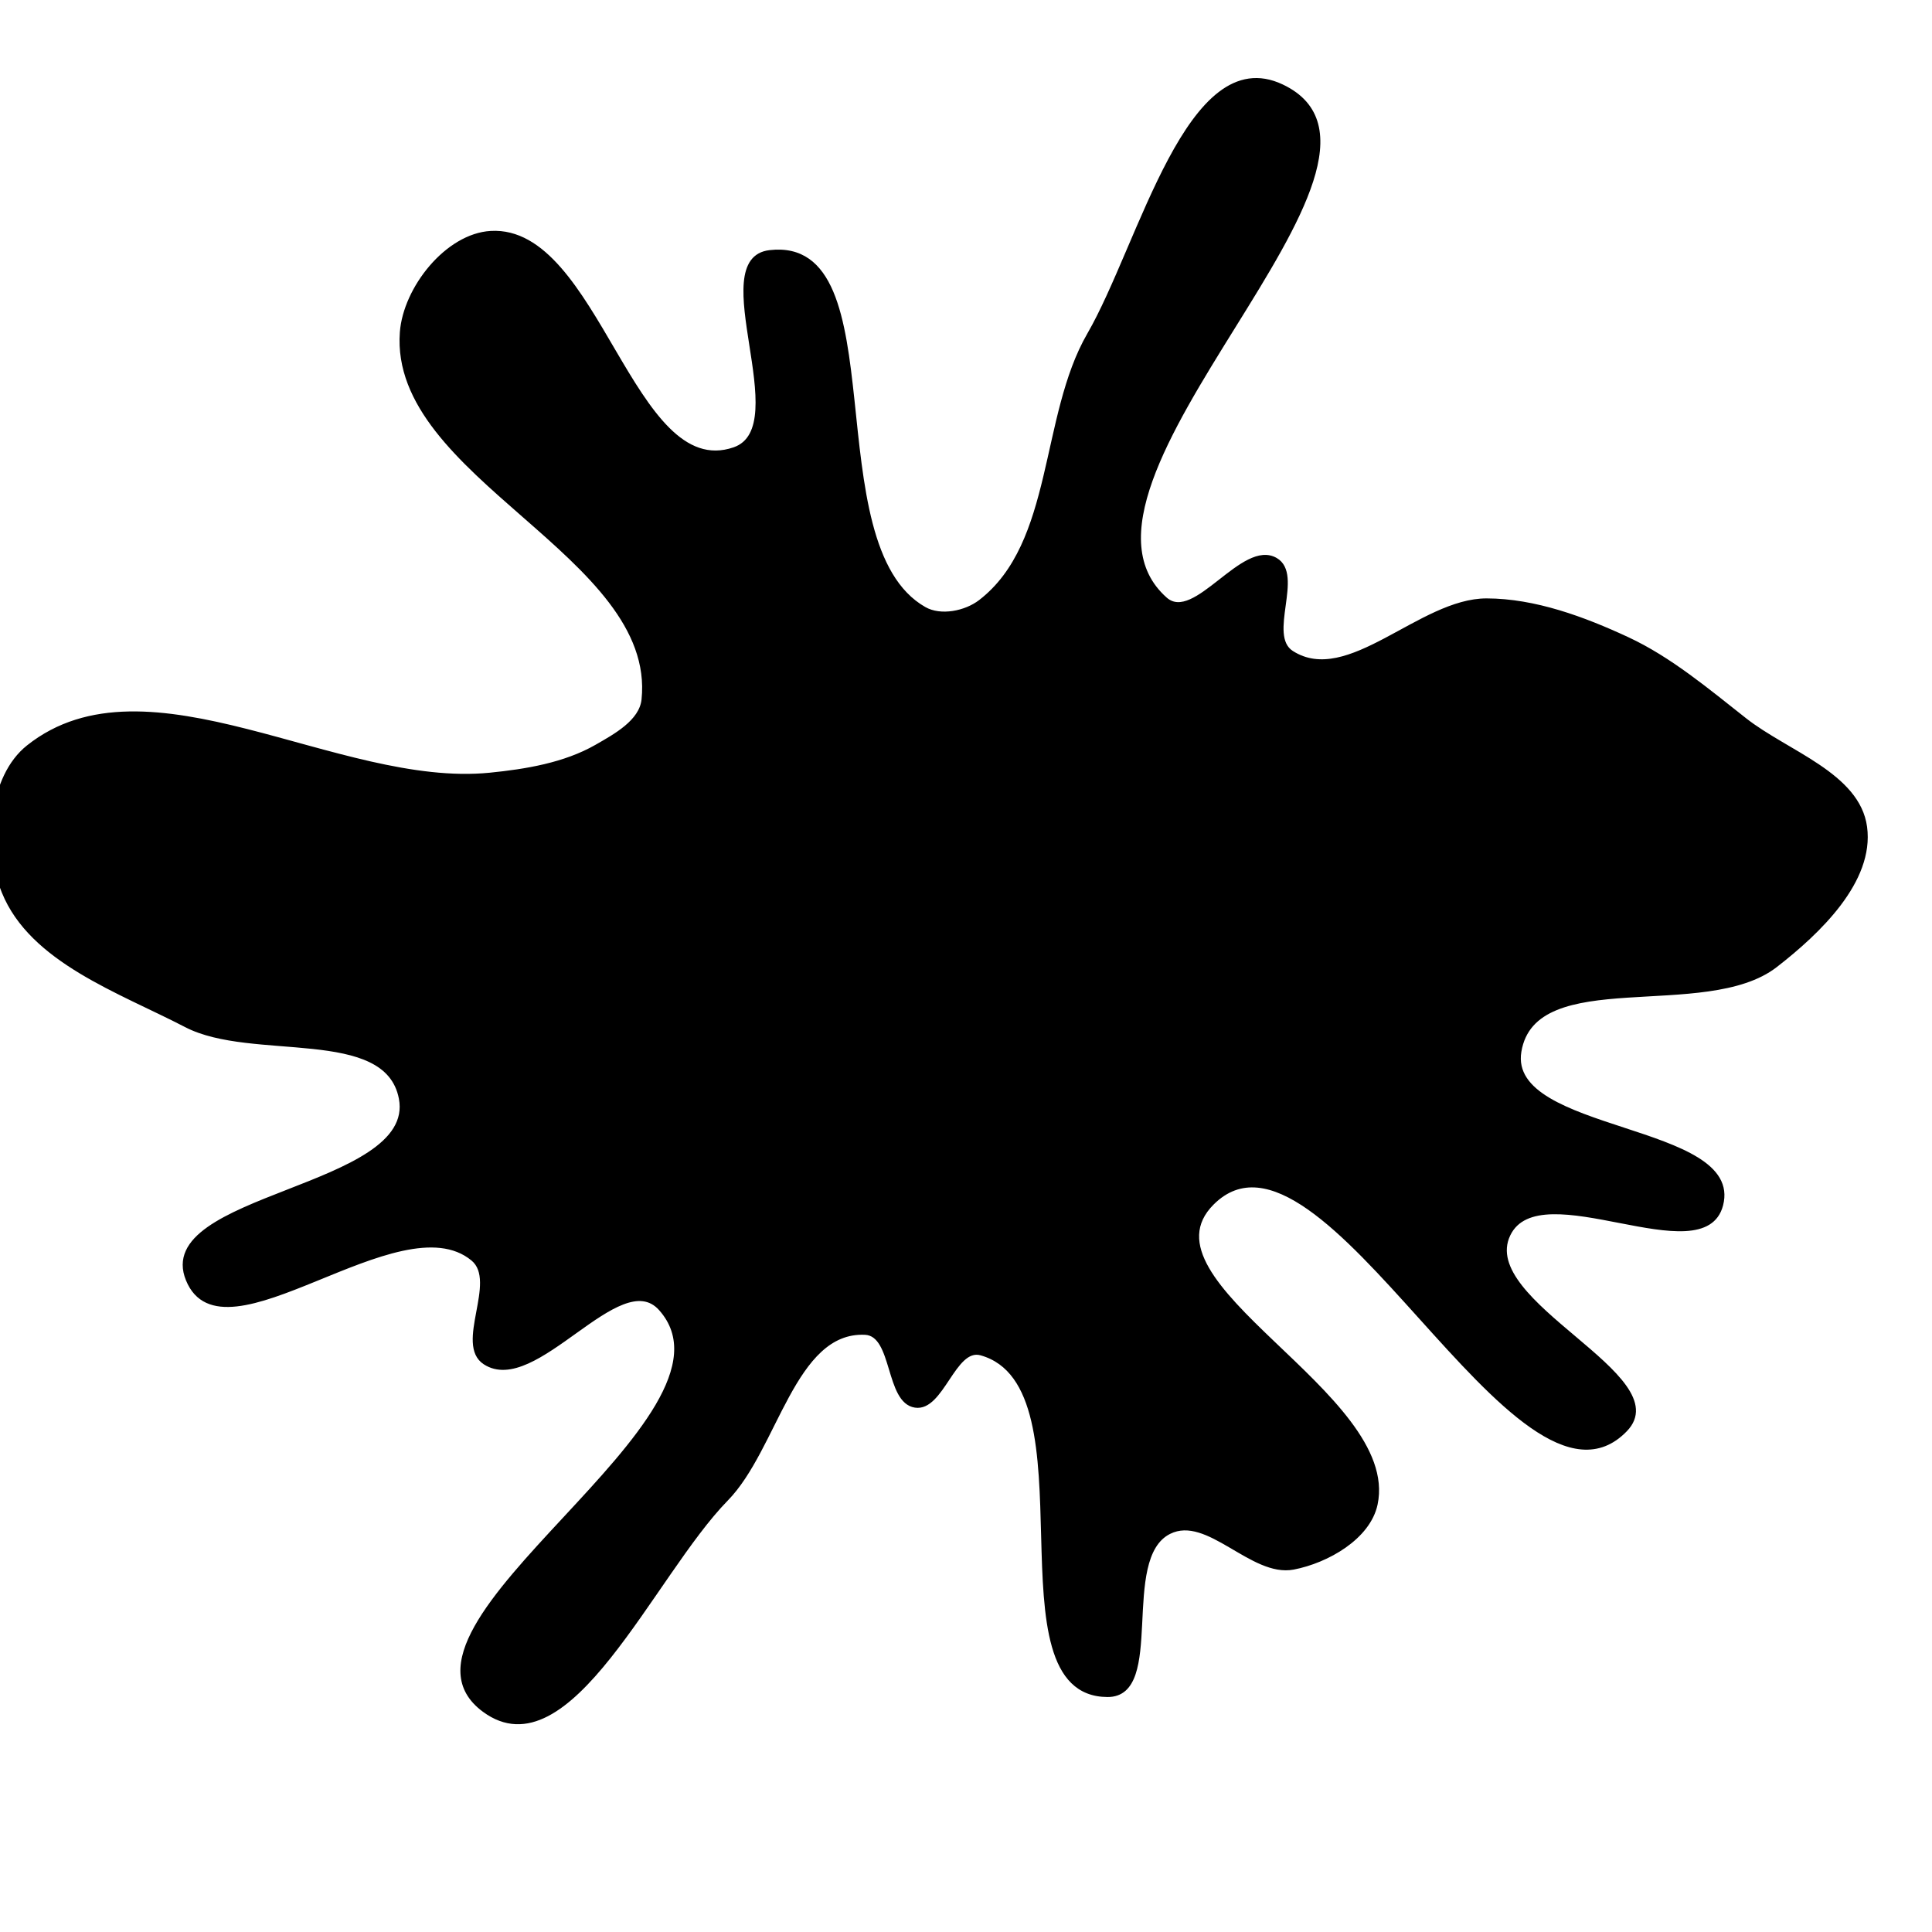 <svg xmlns="http://www.w3.org/2000/svg" version="1.1" xmlns:xlink="http://www.w3.org/1999/xlink" viewBox="0 0 700 700" style="overflow: hidden; display: block;" width="700" height="700"><defs><linearGradient id="two-5" x1="350" y1="-350" x2="350" y2="350" spreadMethod="pad" gradientUnits="userSpaceOnUse"><stop offset="0%" stop-color="hsl(105, 69%, 40%)" stop-opacity="1"></stop><stop offset="100%" stop-color="hsl(105, 69%, 60%)" stop-opacity="1"></stop></linearGradient></defs><g id="two-0" transform="matrix(1 0 0 1 0 0)" opacity="1"><path transform="matrix(1 0 0 1 350 350)" id="two-61" d="M 200.725 31.004 C 195.775 60.909 281.483 57.327 273.807 86.651 C 267.303 111.494 207.82 74.245 196.735 97.41 C 184.985 121.963 257.986 148.576 239.104 168.182 C 200.014 208.77 129.322 46.269 89.399 86.038 C 60.403 114.923 157.063 154.947 148.642 195 C 146.068 207.244 130.94 215.841 118.652 218.197 C 103.507 221.1 87.527 198.406 73.737 205.305 C 55.089 214.635 72.122 264.452 51.27 264.363 C 7.704 264.176 47.356 152.266 5.388 140.571 C -4.284 137.876 -8.485 161 -18.416 159.521 C -28.875 157.963 -26.019 133.605 -36.583 133.123 C -62.396 131.945 -68.586 174.852 -86.662 193.317 C -113.59 220.823 -143.731 292.635 -174.726 269.808 C -216.942 238.718 -75.965 163.515 -110.822 124.352 C -125.427 107.942 -156.068 155.888 -174.463 143.878 C -184.91 137.057 -169.238 114.283 -178.848 106.326 C -205.173 84.53 -269.202 145.346 -282.15 113.717 C -294.824 82.756 -198.673 80.822 -204.986 47.969 C -210.094 21.389 -258.666 34.181 -282.684 21.703 C -306.711 9.221 -338.7 -1.691 -348.869 -26.784 C -355.501 -43.151 -353.721 -68.554 -339.894 -79.538 C -296.57 -113.953 -227.586 -64.063 -172.528 -69.535 C -159.456 -70.834 -145.438 -73.161 -134.036 -79.685 C -127.185 -83.606 -117.873 -88.684 -117.057 -96.536 C -111.621 -148.823 -208.535 -177.185 -204.626 -229.608 C -203.432 -245.618 -188.18 -264.926 -172.151 -265.832 C -133.297 -268.029 -120.819 -174.752 -84.036 -187.457 C -61.4 -195.276 -94.928 -256.109 -71.139 -258.872 C -24.939 -264.24 -55.41 -152.571 -14.963 -129.608 C -9.167 -126.318 -0.213 -128.122 5.067 -132.189 C 32.355 -153.208 27.153 -199.056 44.388 -228.878 C 63.24 -261.498 80.503 -335.073 114.55 -318.941 C 171.378 -292.015 25.331 -174.829 72.382 -133.108 C 82.86 -123.817 100.251 -154.442 112.345 -147.382 C 122.082 -141.698 108.655 -119.784 118.157 -113.715 C 138.457 -100.747 164.554 -132.74 188.642 -132.688 C 206.121 -132.65 223.877 -126.064 239.728 -118.697 C 255.213 -111.499 268.926 -99.908 282.351 -89.355 C 297.534 -77.42 323.404 -69.491 325.981 -50.351 C 328.62 -30.745 309.076 -12.128 293.447 -0 C 267.957 19.779 205.994 -0.826 200.725 31.004 Z " fill="url(#two-5)" stroke="undefined" stroke-width="1" stroke-opacity="1" fill-opacity="1" visibility="visible" stroke-linecap="butt" stroke-linejoin="miter" stroke-miterlimit="4"></path></g></svg>